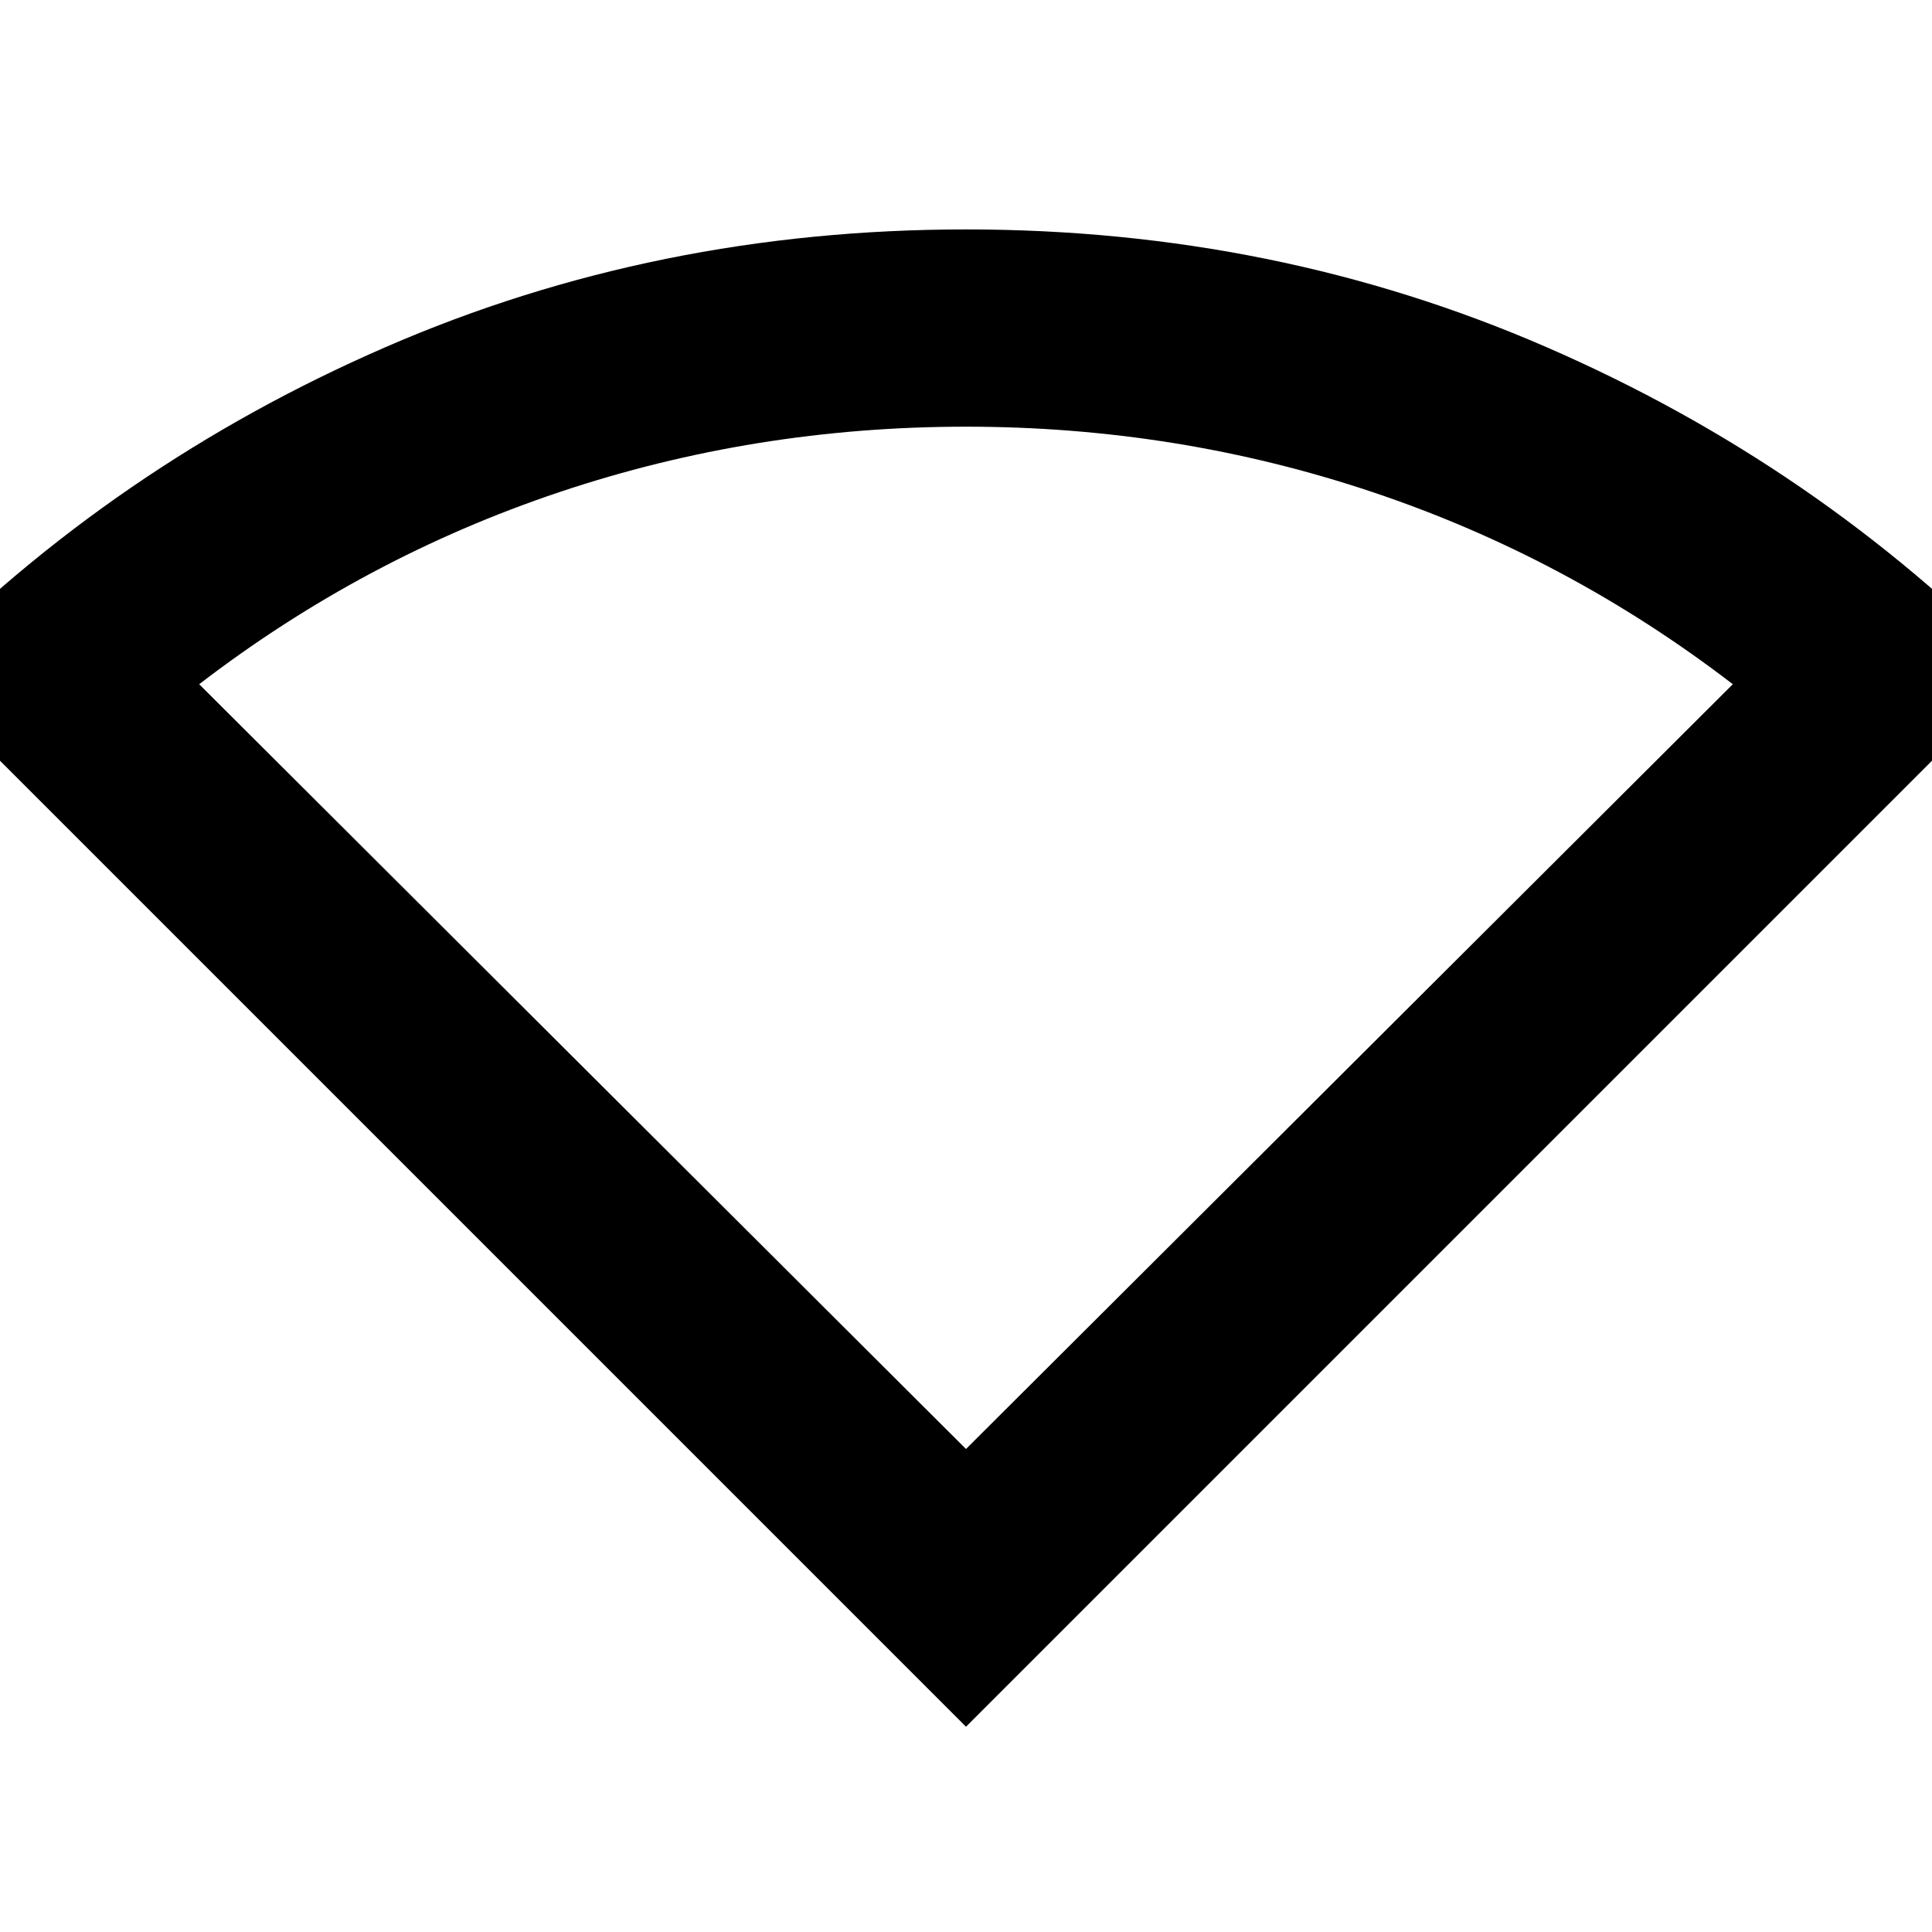 <svg xmlns="http://www.w3.org/2000/svg" height="20" width="20"><path d="M10 17.875-.917 6.958Q1.188 4.812 3.99 3.594 6.792 2.375 10 2.375q3.208 0 6.01 1.219 2.802 1.218 4.907 3.364ZM10 15l7.938-7.917q-1.709-1.312-3.73-1.989-2.02-.677-4.208-.677t-4.208.677q-2.021.677-3.73 1.989Z"/></svg>